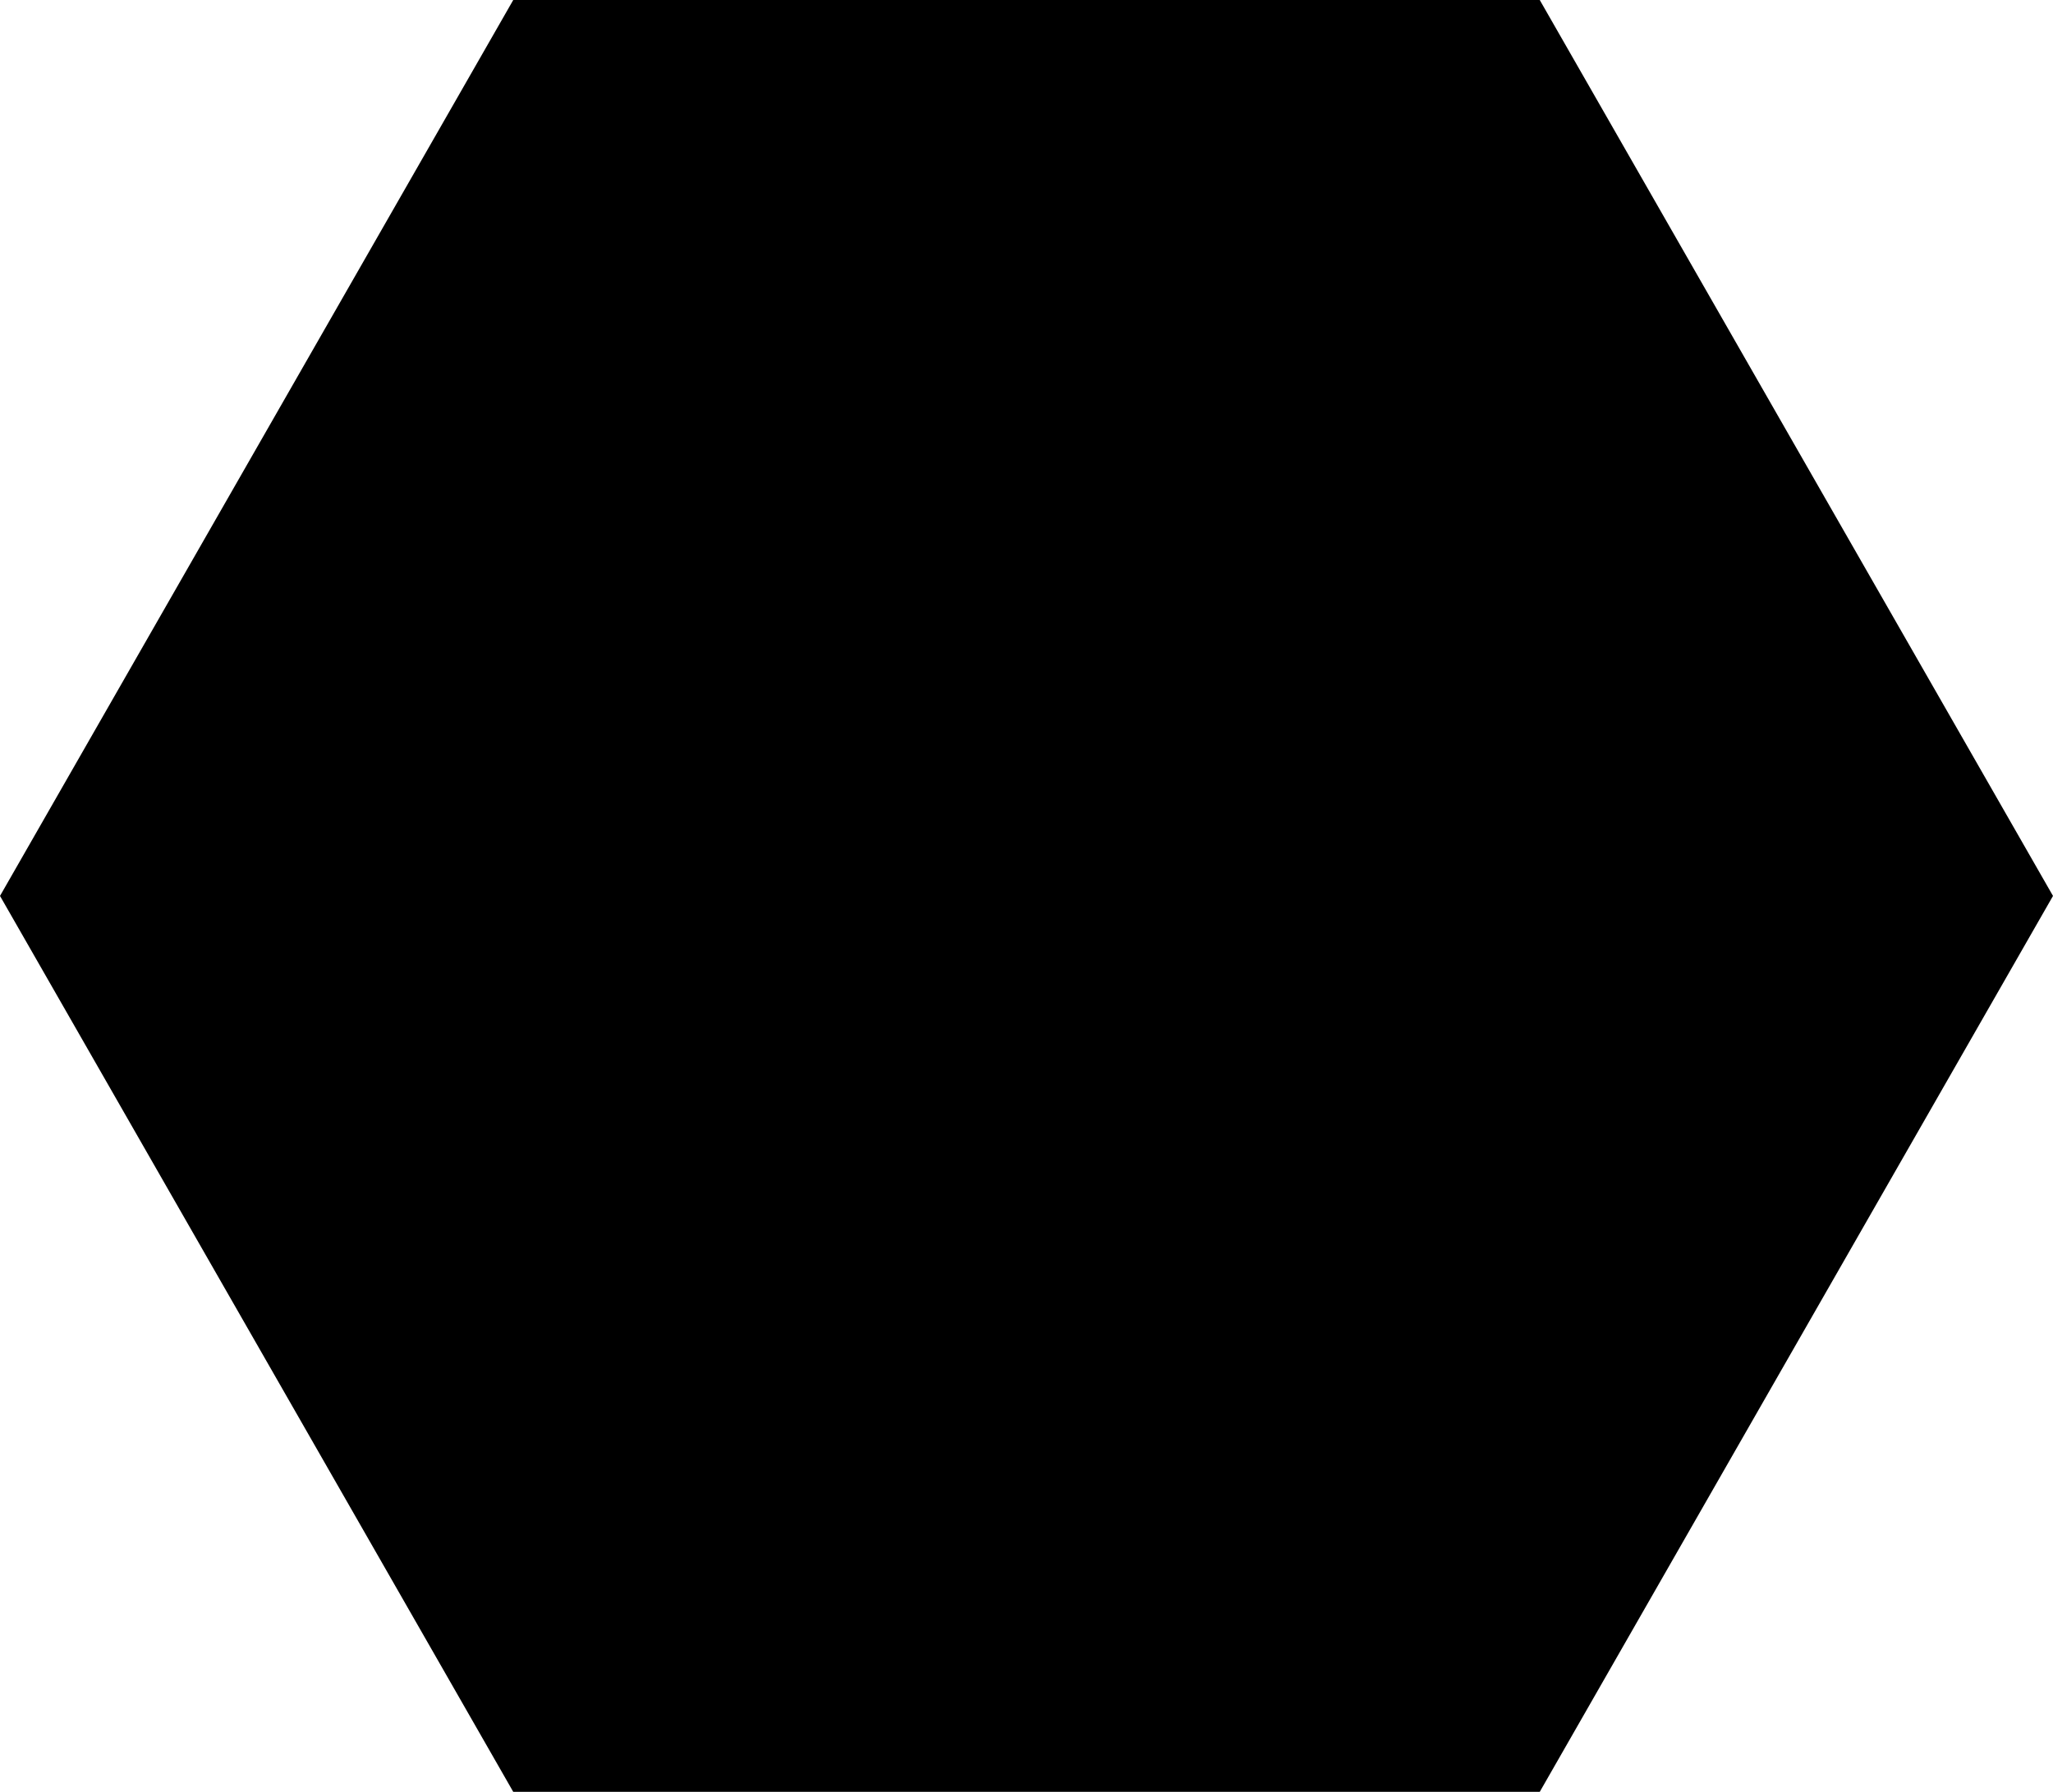 <svg xmlns="http://www.w3.org/2000/svg" width="55" height="48" viewBox="0 0 55 48">
  <g id="Polygon_1" data-name="Polygon 1">
    <path d="M 39.801 45.5 L 15.199 45.5 L 2.881 24 L 15.199 2.5 L 39.801 2.5 L 52.119 24 L 39.801 45.5 Z" stroke="none"/>
    <path d="M 16.648 5 L 5.762 24 L 16.648 43 L 38.352 43 L 49.238 24 L 38.352 5 L 16.648 5 M 13.75 0 L 41.25 0 L 55 24 L 41.25 48 L 13.75 48 L 0 24 L 13.75 0 Z" stroke="none" fill="#000"/>
  </g>
</svg>

